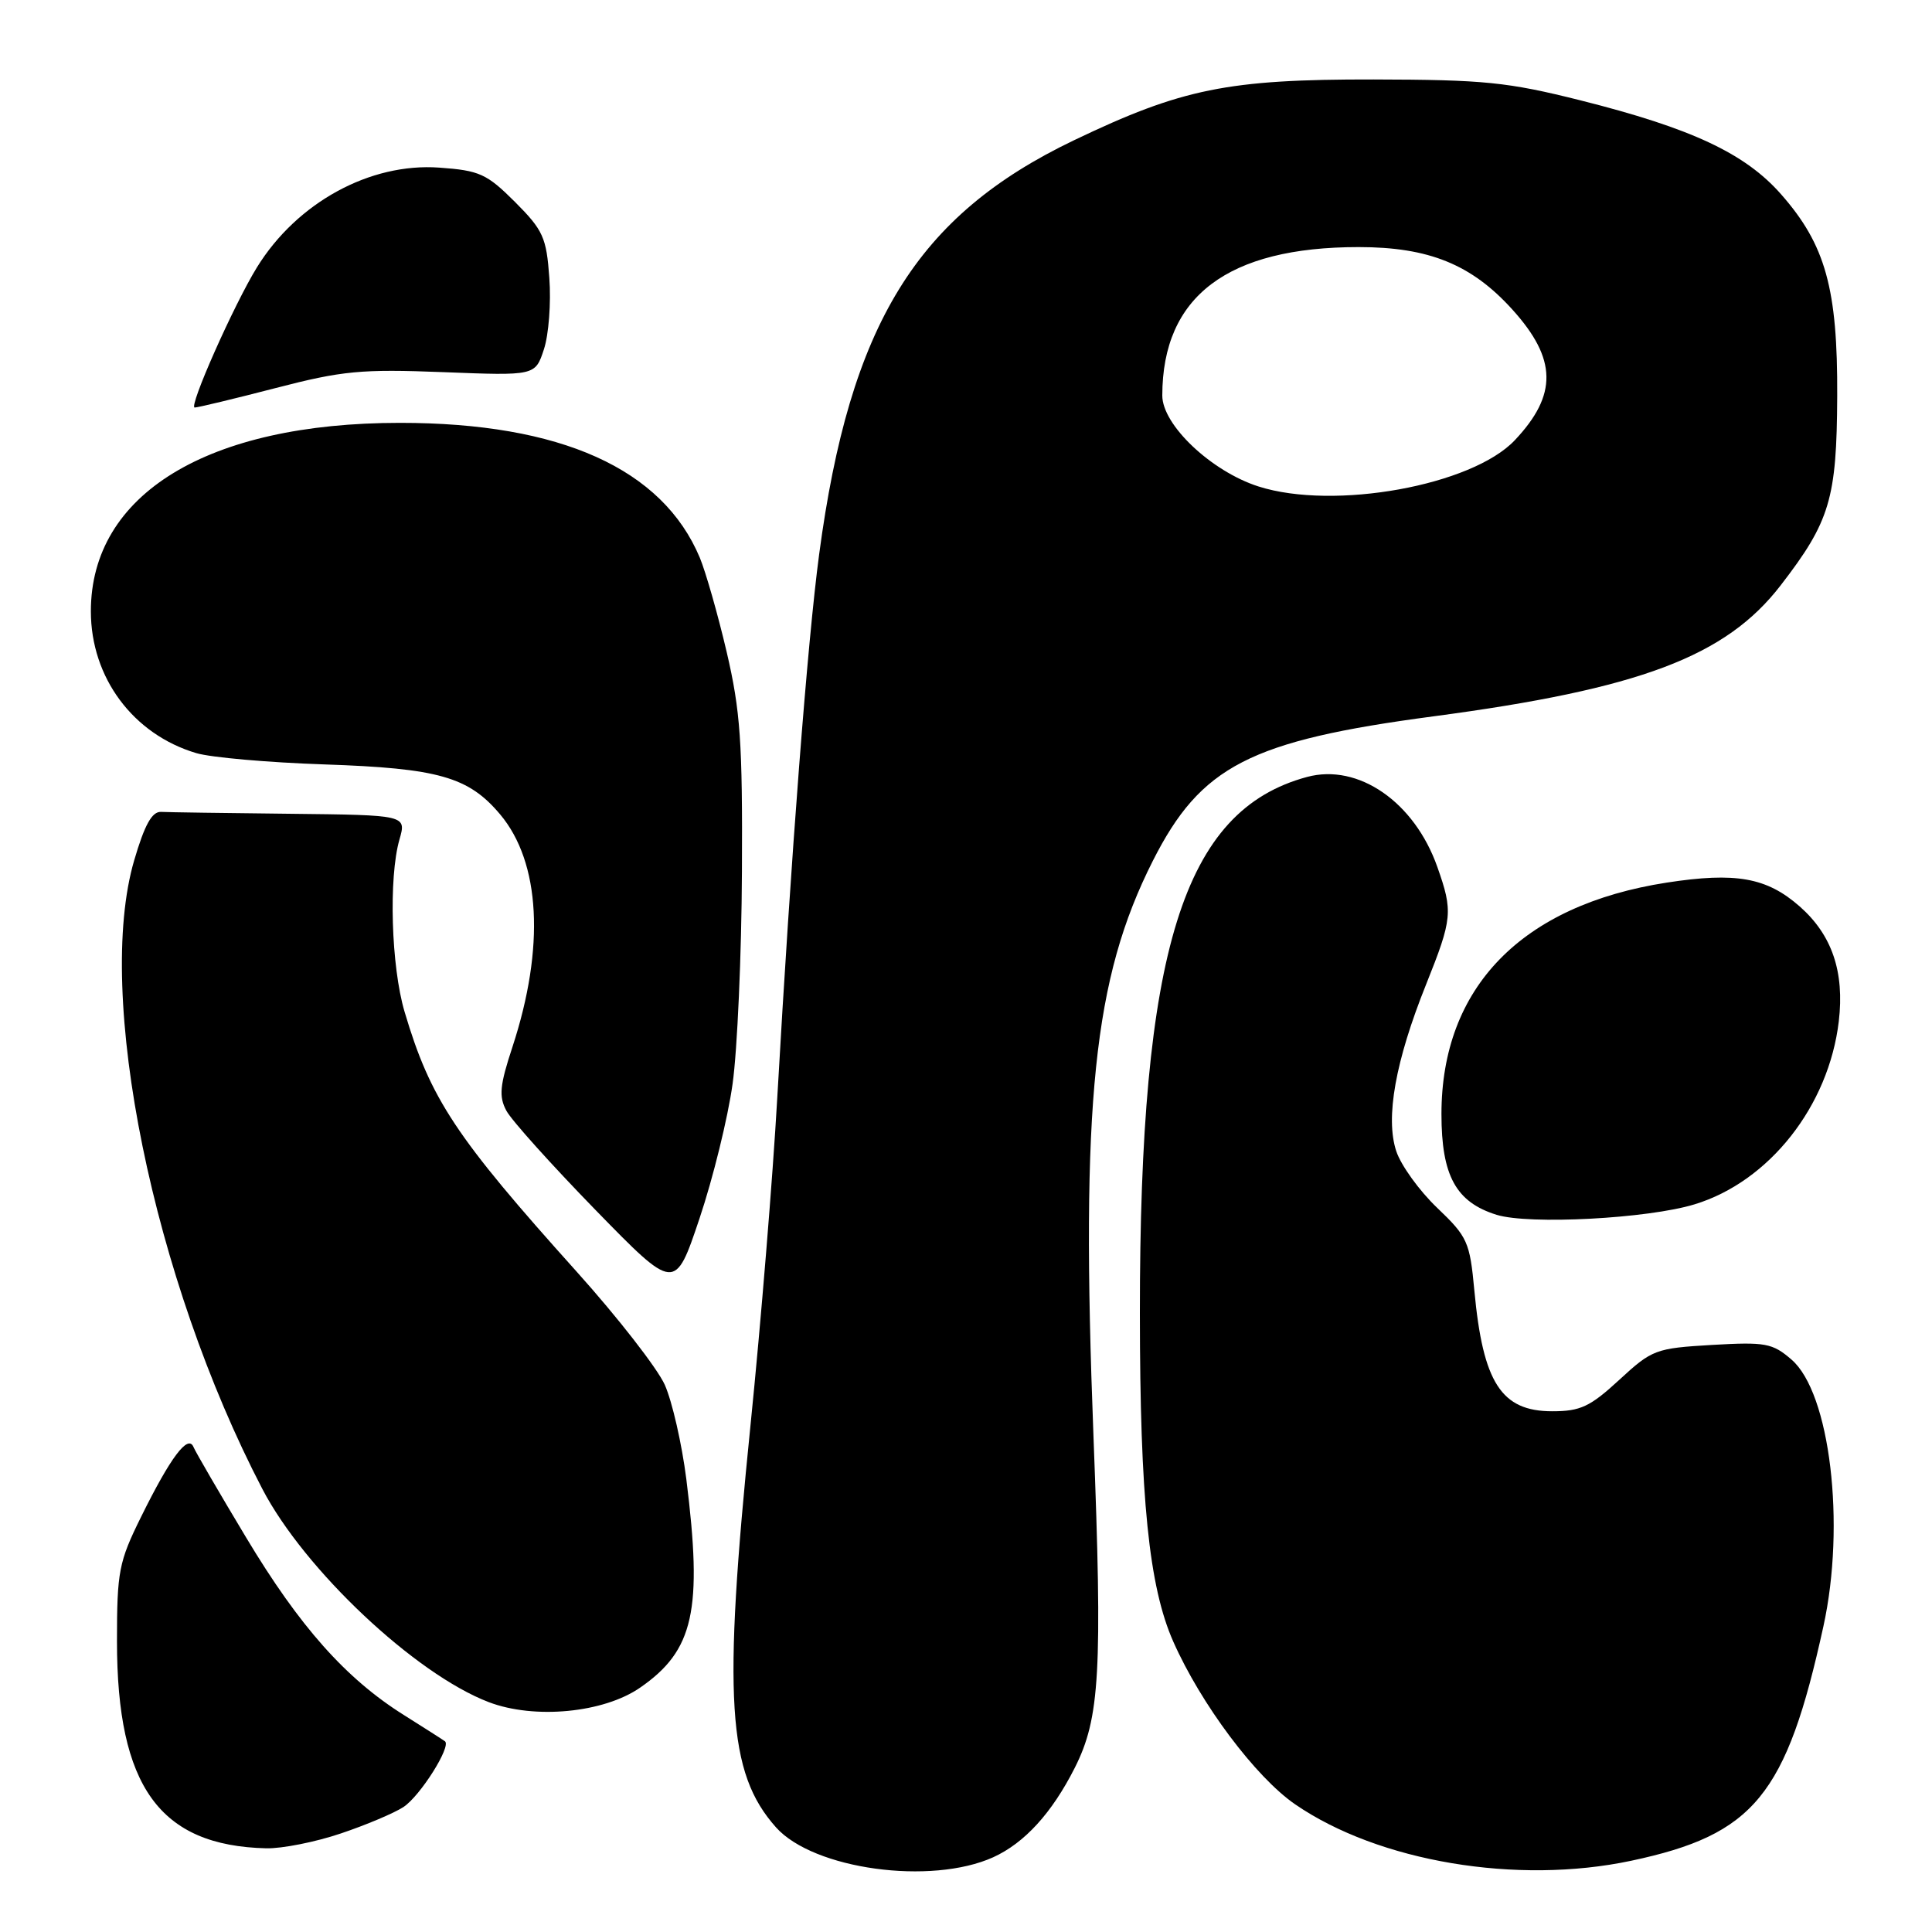 <?xml version="1.0" encoding="UTF-8" standalone="no"?>
<!DOCTYPE svg PUBLIC "-//W3C//DTD SVG 1.1//EN" "http://www.w3.org/Graphics/SVG/1.1/DTD/svg11.dtd" >
<svg xmlns="http://www.w3.org/2000/svg" xmlns:xlink="http://www.w3.org/1999/xlink" version="1.1" viewBox="0 0 256 256">
 <g >
 <path fill="currentColor"
d=" M 131.62 246.09 C 135.76 244.20 139.38 240.24 142.41 234.25 C 145.75 227.64 146.09 221.53 144.89 190.28 C 143.19 146.09 144.88 129.66 152.75 114.08 C 159.11 101.50 165.61 98.15 189.93 94.92 C 217.28 91.29 228.67 87.00 235.94 77.57 C 242.48 69.10 243.38 66.09 243.44 52.50 C 243.51 38.25 241.89 32.43 236.00 25.74 C 231.23 20.32 224.14 17.00 209.43 13.30 C 199.75 10.87 196.62 10.56 182.00 10.53 C 162.69 10.50 156.60 11.74 142.32 18.58 C 121.44 28.58 112.61 42.94 108.54 73.46 C 107.00 85.01 104.82 113.27 102.99 145.50 C 102.40 155.95 100.81 175.39 99.46 188.70 C 95.76 225.12 96.38 234.91 102.83 242.14 C 107.80 247.70 123.37 249.83 131.62 246.09 Z  M 216.14 246.56 C 232.44 243.10 236.70 237.91 241.61 215.50 C 244.58 201.98 242.49 184.54 237.38 180.15 C 234.86 177.97 233.93 177.80 226.85 178.21 C 219.38 178.65 218.92 178.82 214.57 182.83 C 210.70 186.40 209.41 187.00 205.68 187.00 C 198.93 187.00 196.50 183.23 195.36 171.01 C 194.76 164.55 194.46 163.89 190.43 160.04 C 188.07 157.79 185.63 154.41 185.01 152.53 C 183.55 148.11 184.89 140.60 188.97 130.43 C 192.46 121.71 192.54 120.79 190.46 114.89 C 187.42 106.26 179.98 101.12 173.19 102.95 C 156.79 107.37 151.02 125.87 151.04 174.00 C 151.05 198.53 152.24 210.23 155.46 217.51 C 159.13 225.80 166.37 235.47 171.61 239.08 C 182.68 246.69 201.00 249.77 216.14 246.56 Z  M 45.14 242.95 C 48.48 241.83 52.22 240.25 53.46 239.44 C 55.68 237.98 59.83 231.40 58.96 230.73 C 58.71 230.54 56.25 228.97 53.50 227.24 C 45.81 222.41 39.69 215.52 32.62 203.74 C 29.07 197.83 25.93 192.43 25.64 191.74 C 24.92 190.00 22.60 193.08 18.70 200.98 C 15.74 206.96 15.50 208.22 15.50 217.48 C 15.50 236.72 21.16 244.57 35.28 244.91 C 37.36 244.96 41.80 244.08 45.14 242.95 Z  M 84.82 223.62 C 91.95 218.69 93.12 213.38 90.94 195.98 C 90.35 191.32 89.07 185.71 88.09 183.50 C 87.10 181.30 81.84 174.54 76.40 168.49 C 60.35 150.63 57.04 145.63 53.61 134.07 C 51.83 128.08 51.48 116.29 52.93 111.24 C 53.86 108.00 53.86 108.00 38.43 107.83 C 29.94 107.74 22.25 107.63 21.34 107.58 C 20.14 107.52 19.16 109.29 17.78 114.00 C 12.58 131.76 20.26 169.45 34.76 197.29 C 40.33 207.99 55.02 221.82 64.76 225.54 C 70.81 227.85 79.99 226.97 84.82 223.62 Z  M 97.07 143.63 C 97.70 139.16 98.26 126.50 98.31 115.50 C 98.40 98.36 98.11 94.20 96.29 86.40 C 95.12 81.40 93.51 75.78 92.73 73.90 C 87.78 62.10 74.30 56.03 53.00 56.03 C 27.52 56.03 12.04 65.46 12.04 81.00 C 12.04 89.78 17.63 97.30 26.00 99.79 C 27.93 100.37 35.58 101.04 43.00 101.29 C 58.09 101.80 62.08 102.93 66.27 107.91 C 71.62 114.27 72.22 125.55 67.91 138.70 C 66.22 143.82 66.08 145.29 67.10 147.18 C 67.77 148.44 73.08 154.34 78.88 160.30 C 89.44 171.13 89.44 171.13 92.69 161.45 C 94.48 156.12 96.45 148.11 97.07 143.63 Z  M 224.54 159.58 C 234.43 156.57 242.32 146.56 243.65 135.33 C 244.42 128.77 242.75 123.87 238.46 120.10 C 234.10 116.27 230.00 115.54 220.85 116.95 C 201.63 119.93 191.00 130.84 191.00 147.62 C 191.00 155.79 192.92 159.29 198.31 160.97 C 202.62 162.30 218.33 161.48 224.54 159.58 Z  M 36.52 51.42 C 45.38 49.12 47.88 48.89 58.71 49.31 C 70.92 49.79 70.92 49.79 72.07 46.29 C 72.71 44.36 73.03 40.11 72.79 36.84 C 72.41 31.46 71.97 30.50 68.24 26.76 C 64.50 23.03 63.54 22.59 58.20 22.21 C 49.03 21.55 39.35 26.84 34.05 35.42 C 31.01 40.34 24.94 54.00 25.80 54.00 C 26.21 54.00 31.04 52.84 36.52 51.42 Z  M 166.76 64.46 C 160.51 62.46 154.00 56.31 154.01 52.40 C 154.03 39.26 162.67 32.74 180.03 32.74 C 189.34 32.74 195.00 35.04 200.41 41.03 C 206.31 47.56 206.40 52.31 200.73 58.32 C 195.05 64.35 176.76 67.65 166.76 64.46 Z "/>
</g>
</svg>
